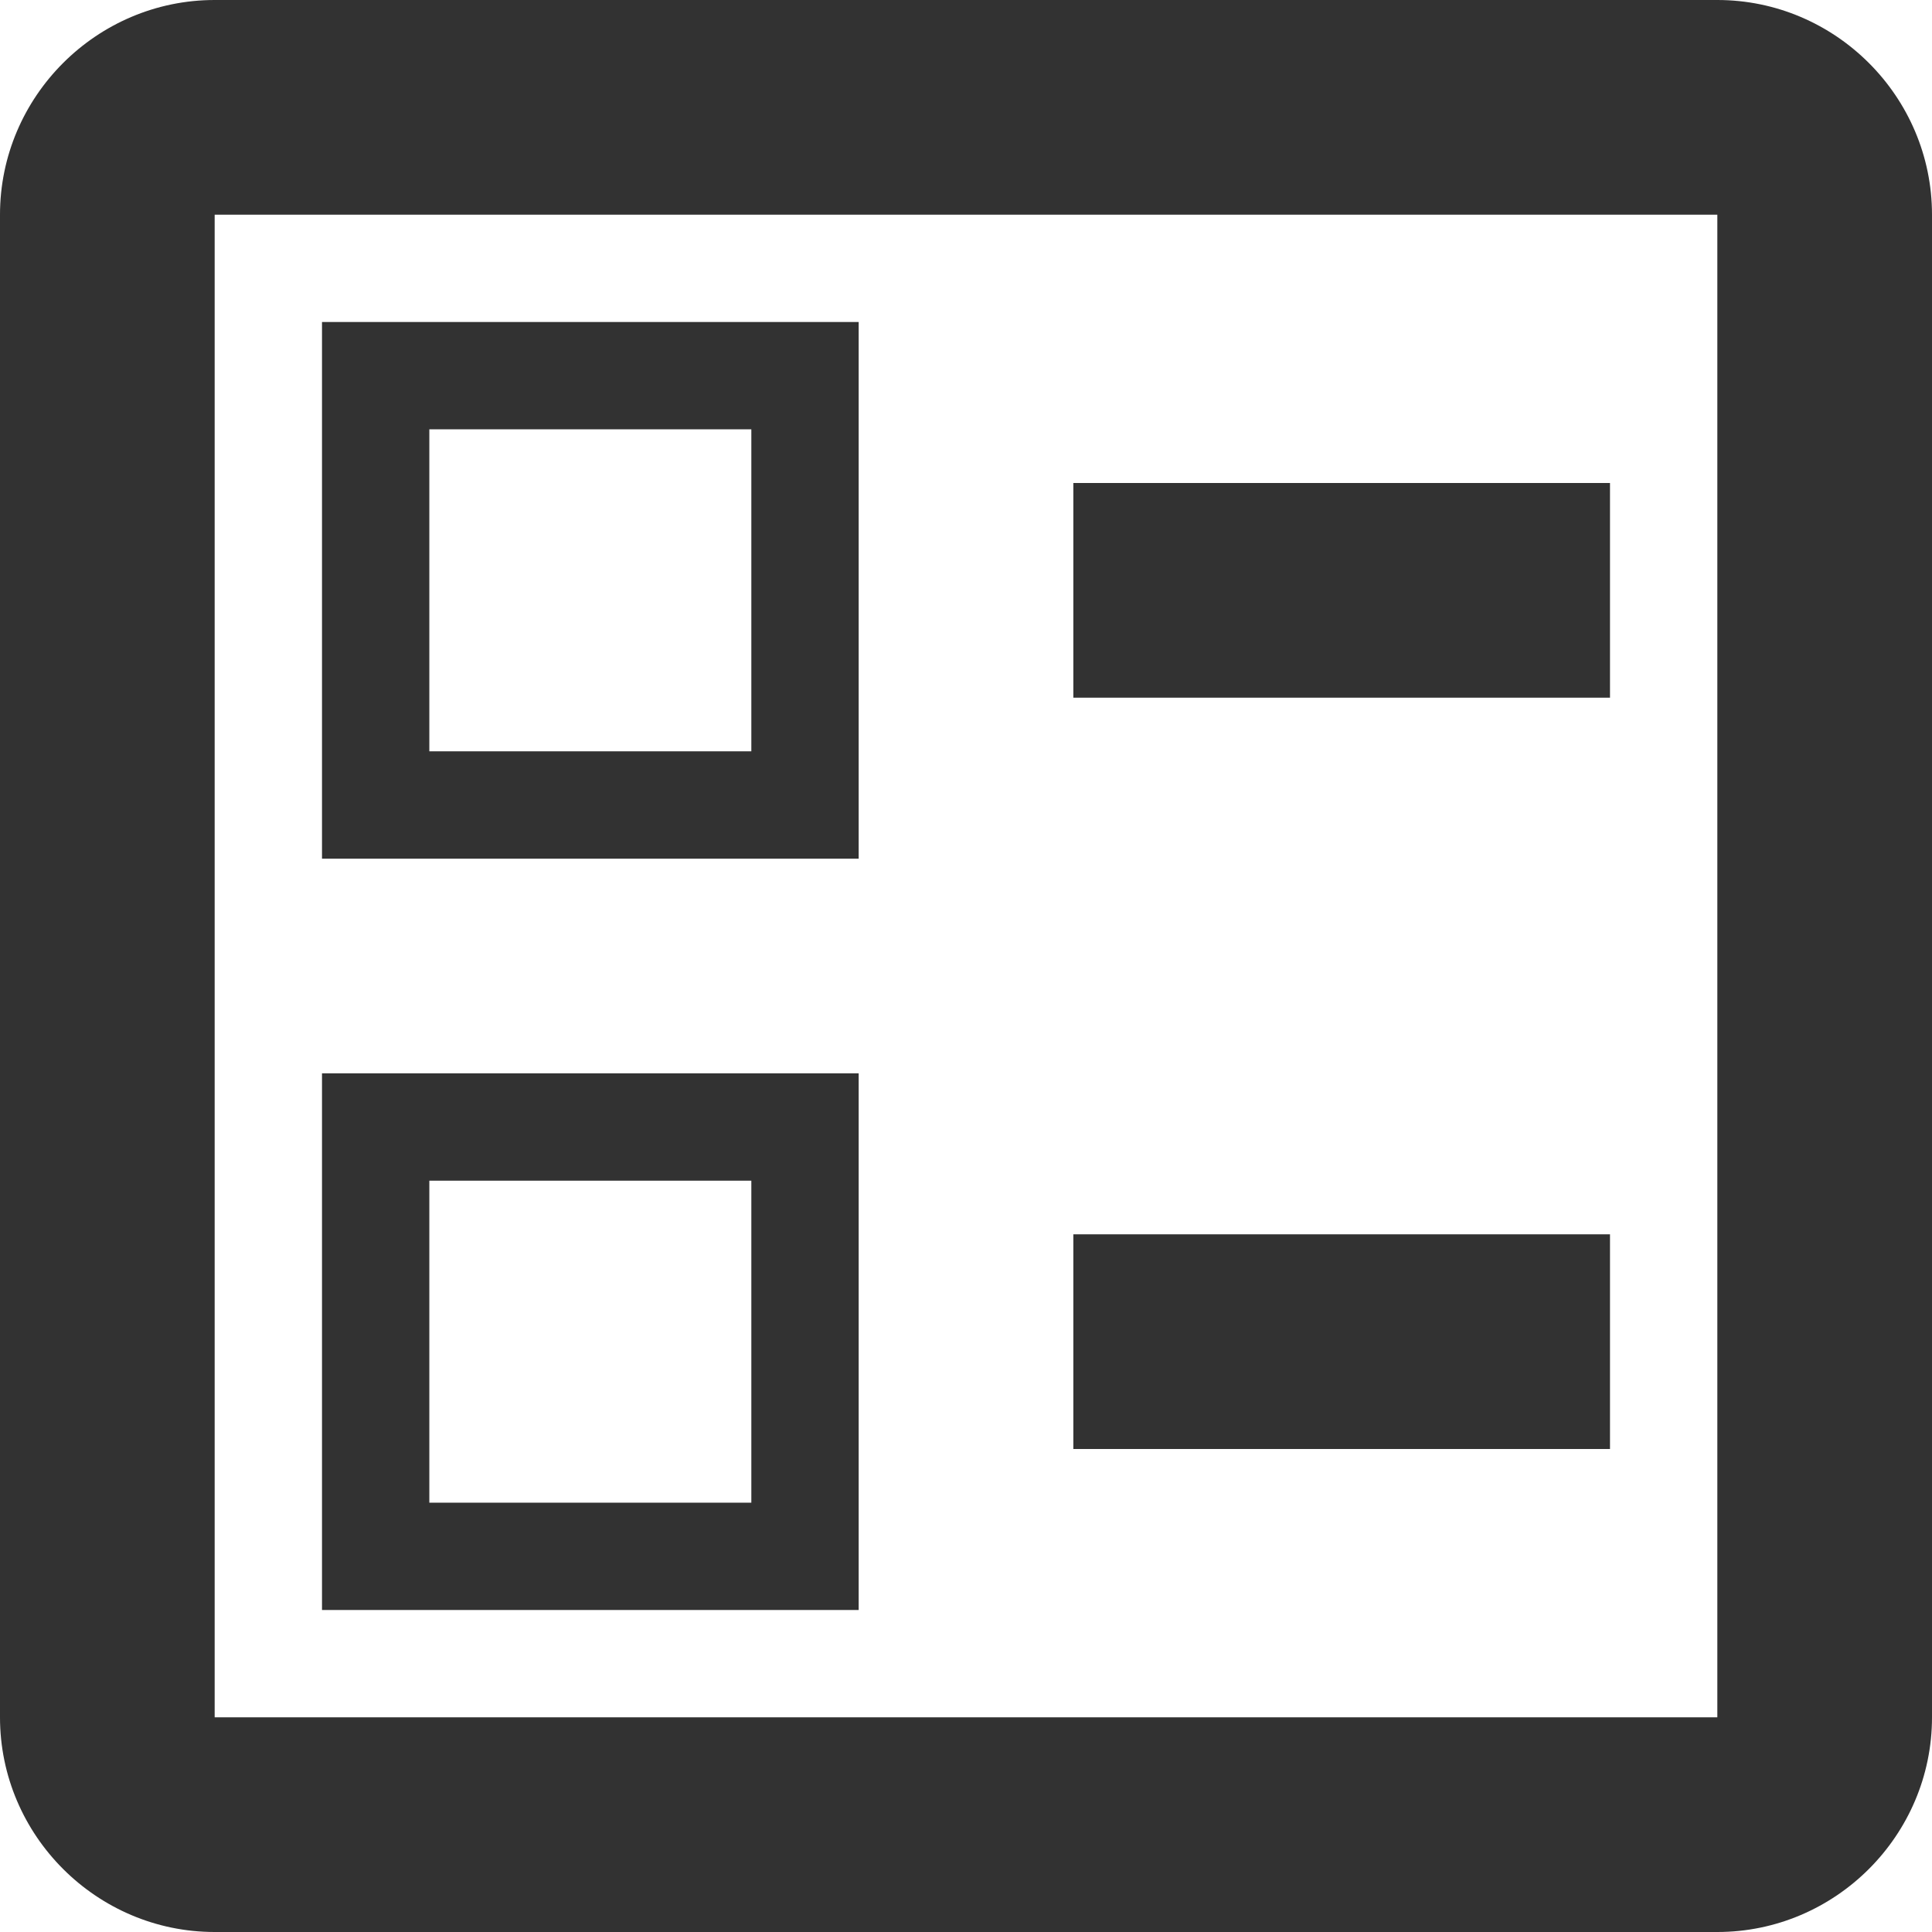 <svg width="18" height="18" viewBox="0 0 18 18" fill="none" xmlns="http://www.w3.org/2000/svg">
<path d="M10 4.5H15V6.5H10V4.5ZM10 11.5H15V13.5H10V11.5ZM16 0H2C0.9 0 0 0.9 0 2V16C0 17.1 0.9 18 2 18H16C17.1 18 18 17.1 18 16V2C18 0.9 17.1 0 16 0ZM16 16H2V2H16V16ZM8 3H3V8H8V3ZM7 7H4V4H7V7ZM8 10H3V15H8V10ZM7 14H4V11H7V14Z" fill="#323232"/>
</svg>